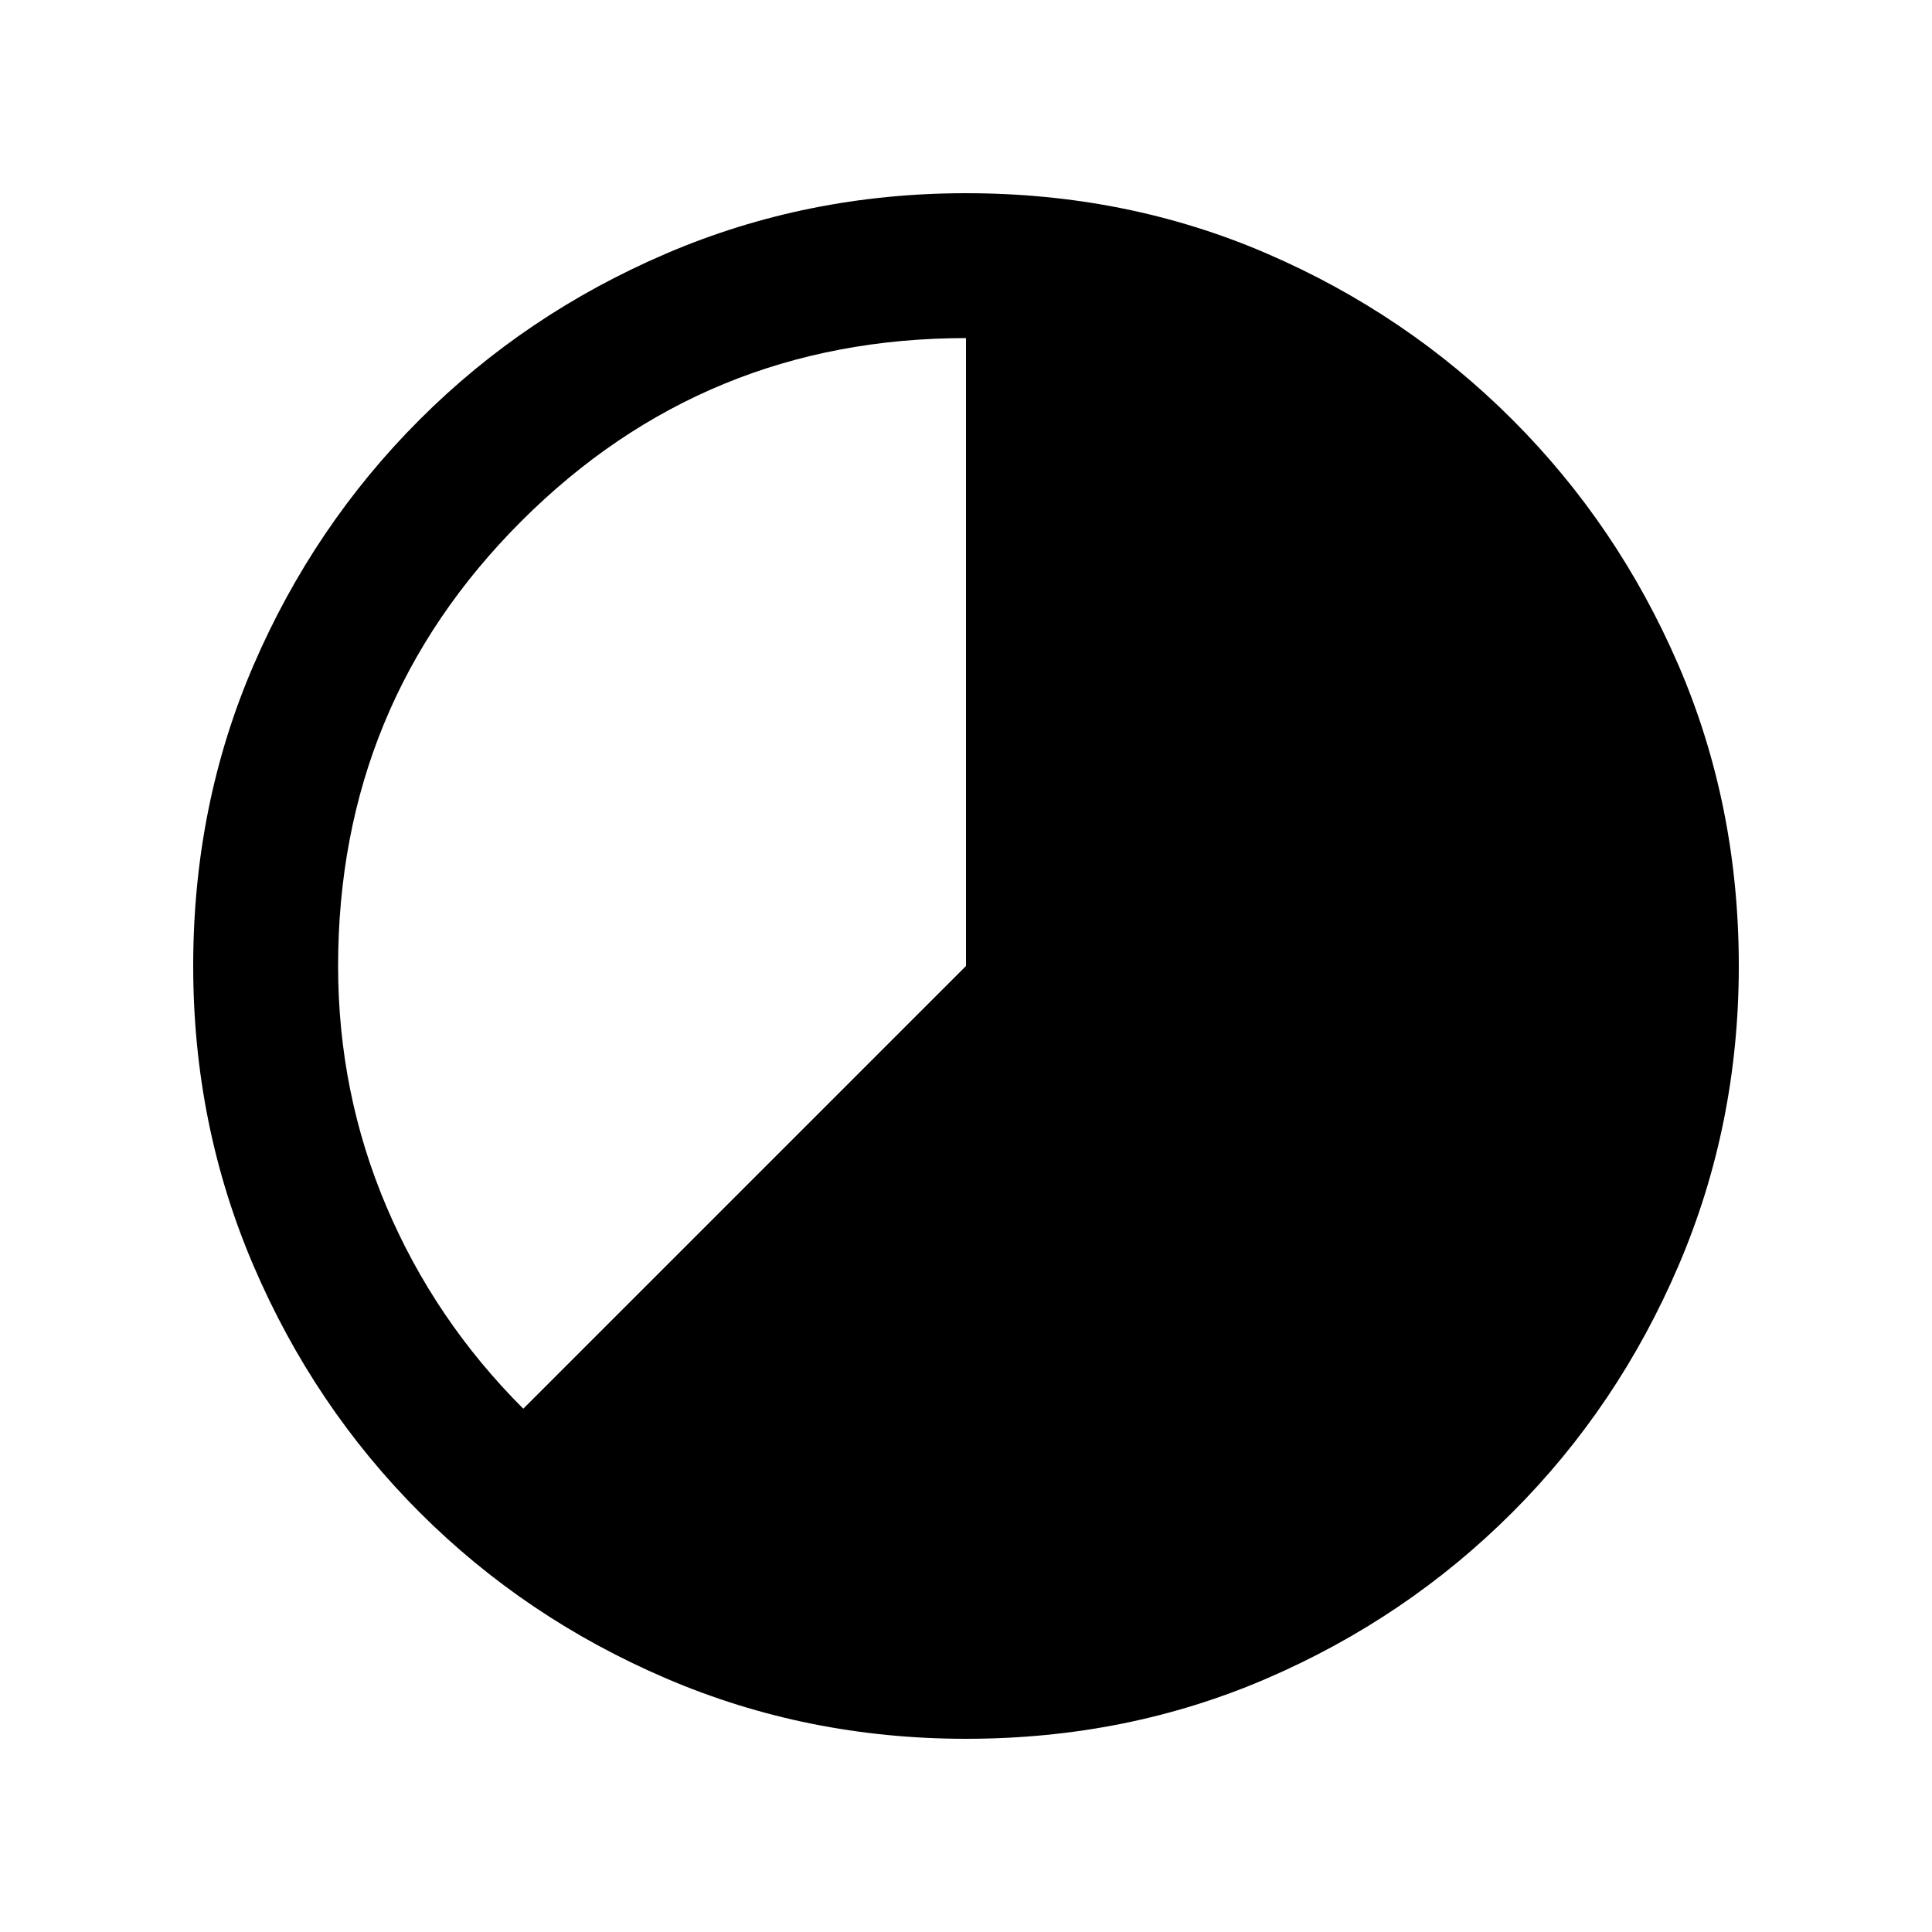<svg xmlns="http://www.w3.org/2000/svg" height="20" width="20"><path d="M10 18q-1.646 0-3.104-.625-1.458-.625-2.552-1.719t-1.719-2.552Q2 11.646 2 10q0-1.667.625-3.115.625-1.447 1.719-2.541Q5.438 3.25 6.896 2.625T10 2q1.667 0 3.115.625 1.447.625 2.541 1.719 1.094 1.094 1.719 2.541Q18 8.333 18 10q0 1.646-.625 3.104-.625 1.458-1.719 2.552t-2.541 1.719Q11.667 18 10 18Zm-4.583-3.417L10 10V3.5q-2.708 0-4.604 1.896T3.5 10q0 1.312.5 2.49.5 1.177 1.417 2.093Z"/></svg>